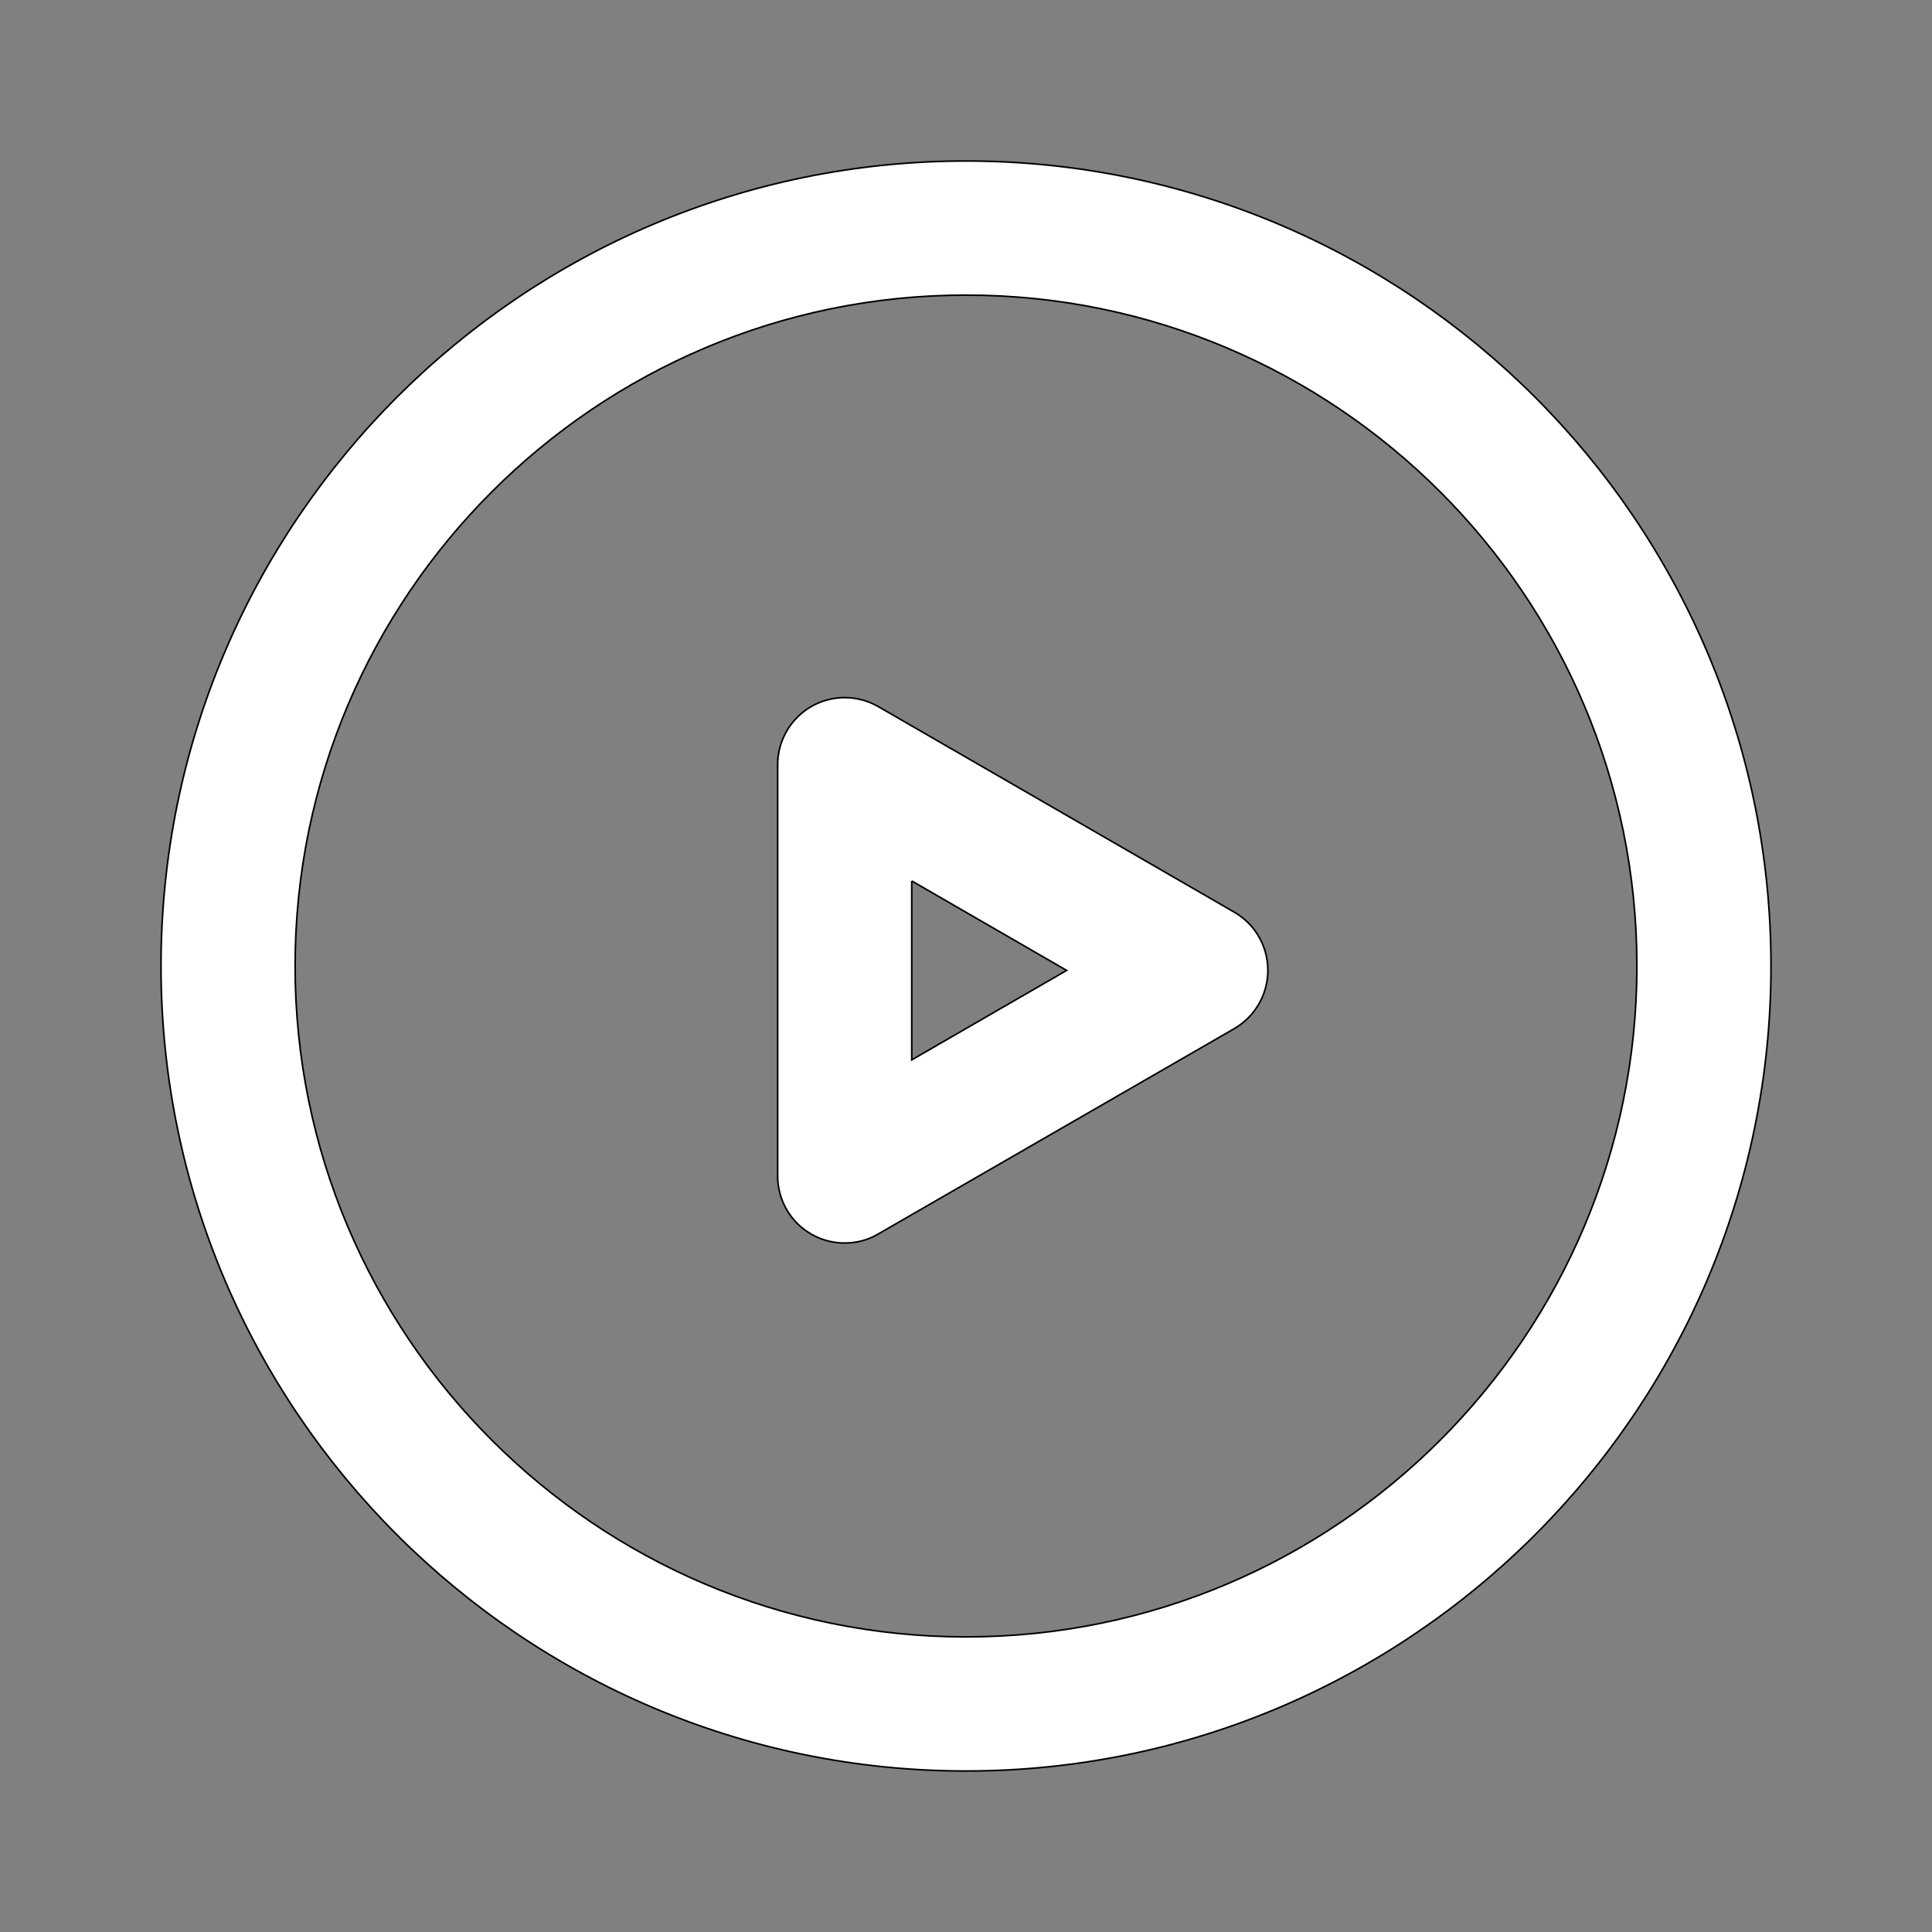 <!DOCTYPE svg PUBLIC "-//W3C//DTD SVG 1.1//EN" "http://www.w3.org/Graphics/SVG/1.1/DTD/svg11.dtd">
<!-- Uploaded to: SVG Repo, www.svgrepo.com, Transformed by: SVG Repo Mixer Tools -->
<svg width="800px" height="800px" viewBox="-102.4 -102.4 1228.80 1228.80" class="icon" version="1.1" xmlns="http://www.w3.org/2000/svg" fill="#000000" stroke="#000000" stroke-width="1.024">
<rect x="-102.4" y="-102.4" width="1228.80" height="1228.80" fill="#808080" stroke="none"/>
<g id="SVGRepo_bgCarrier" stroke-width="0" transform="translate(512,512), scale(0)">
<rect x="-102.4" y="-102.4" width="1228.80" height="1228.80" rx="614.4" fill="#FFFFFF" strokewidth="0"/>
</g>
<g id="SVGRepo_tracerCarrier" stroke-linecap="round" stroke-linejoin="round" stroke="#CCCCCC" stroke-width="34.816"/>
<g id="SVGRepo_iconCarrier">
<path d="M512 1024C229.7 1024 0 794.3 0 512S229.7 0 512 0s512 229.7 512 512-229.7 512-512 512z m0-938.7C276.7 85.3 85.3 276.7 85.3 512S276.7 938.7 512 938.7 938.7 747.3 938.7 512 747.3 85.3 512 85.3z" fill="#FFFFFF000000"/>
<path d="M434.8 688.2c-7.4 0-14.7-1.9-21.3-5.7-13.2-7.6-21.3-21.7-21.3-37V384c0-15.2 8.1-29.3 21.3-37 13.2-7.6 29.5-7.6 42.7 0l226.5 130.8c13.2 7.6 21.3 21.7 21.3 37 0 15.2-8.1 29.3-21.3 37L456.1 682.5c-6.6 3.9-13.9 5.7-21.3 5.7z m42.7-230.3v113.8l98.5-56.9-98.5-56.9z" fill="#FFFFFF0000005F6379"/>
</g>
</svg>